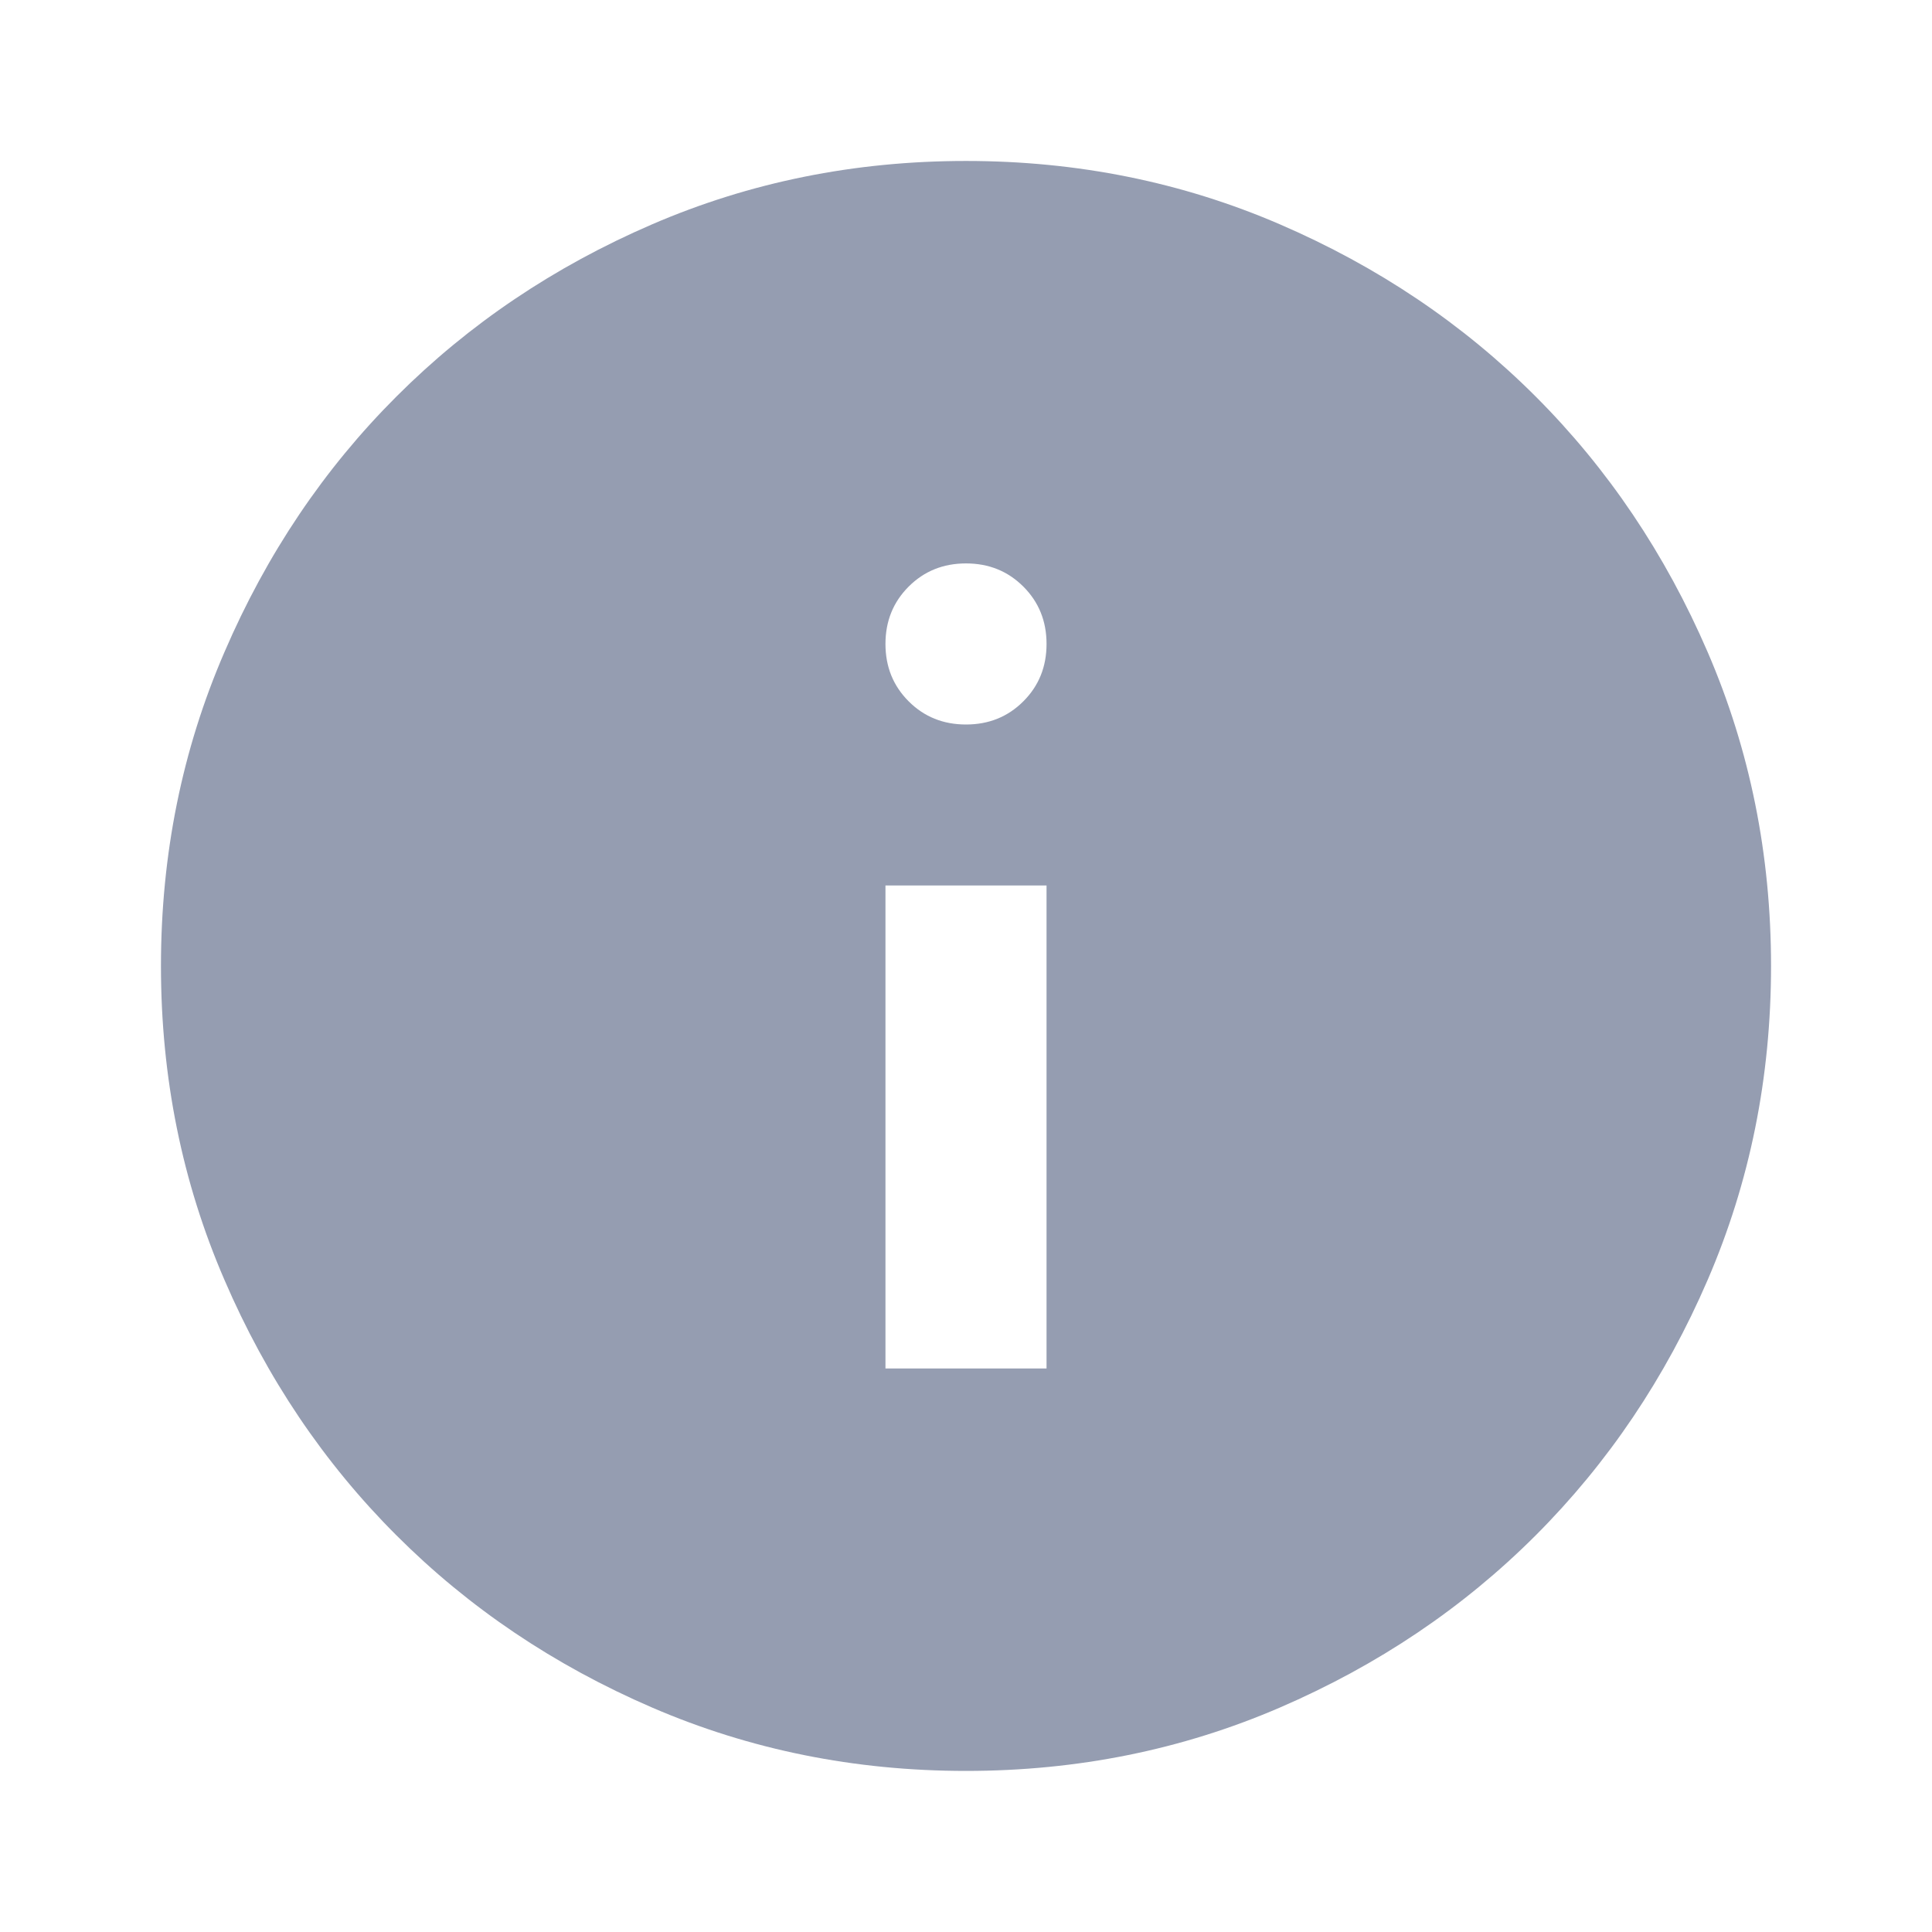 <svg width="16" height="16" viewBox="0 0 16 16" fill="none" xmlns="http://www.w3.org/2000/svg">
<g id="info">
<mask id="mask0_1_1452" style="mask-type:alpha" maskUnits="userSpaceOnUse" x="0" y="0" width="16" height="16">
<rect id="Bounding box" width="16" height="16" fill="#959DB1"/>
</mask>
<g mask="url(#mask0_1_1452)">
<path id="info_2" d="M7.333 11.333H8.667V7.333H7.333V11.333ZM8 6C8.189 6 8.347 5.936 8.475 5.808C8.603 5.68 8.667 5.522 8.667 5.333C8.667 5.144 8.603 4.986 8.475 4.858C8.347 4.73 8.189 4.666 8 4.666C7.811 4.666 7.653 4.73 7.525 4.858C7.397 4.986 7.333 5.144 7.333 5.333C7.333 5.522 7.397 5.68 7.525 5.808C7.653 5.936 7.811 6 8 6ZM8 14.666C7.078 14.666 6.211 14.491 5.4 14.141C4.589 13.791 3.884 13.316 3.284 12.716C2.683 12.116 2.208 11.411 1.859 10.6C1.508 9.789 1.333 8.922 1.333 8C1.333 7.077 1.508 6.211 1.859 5.4C2.208 4.589 2.683 3.883 3.284 3.283C3.884 2.683 4.589 2.208 5.4 1.858C6.211 1.508 7.078 1.333 8 1.333C8.922 1.333 9.789 1.508 10.6 1.858C11.411 2.208 12.117 2.683 12.717 3.283C13.317 3.883 13.792 4.589 14.142 5.4C14.492 6.211 14.667 7.077 14.667 8C14.667 8.922 14.492 9.789 14.142 10.6C13.792 11.411 13.317 12.116 12.717 12.716C12.117 13.316 11.411 13.791 10.6 14.141C9.789 14.491 8.922 14.666 8 14.666Z" fill="#959DB1"/>
</g>
</g>
</svg>
